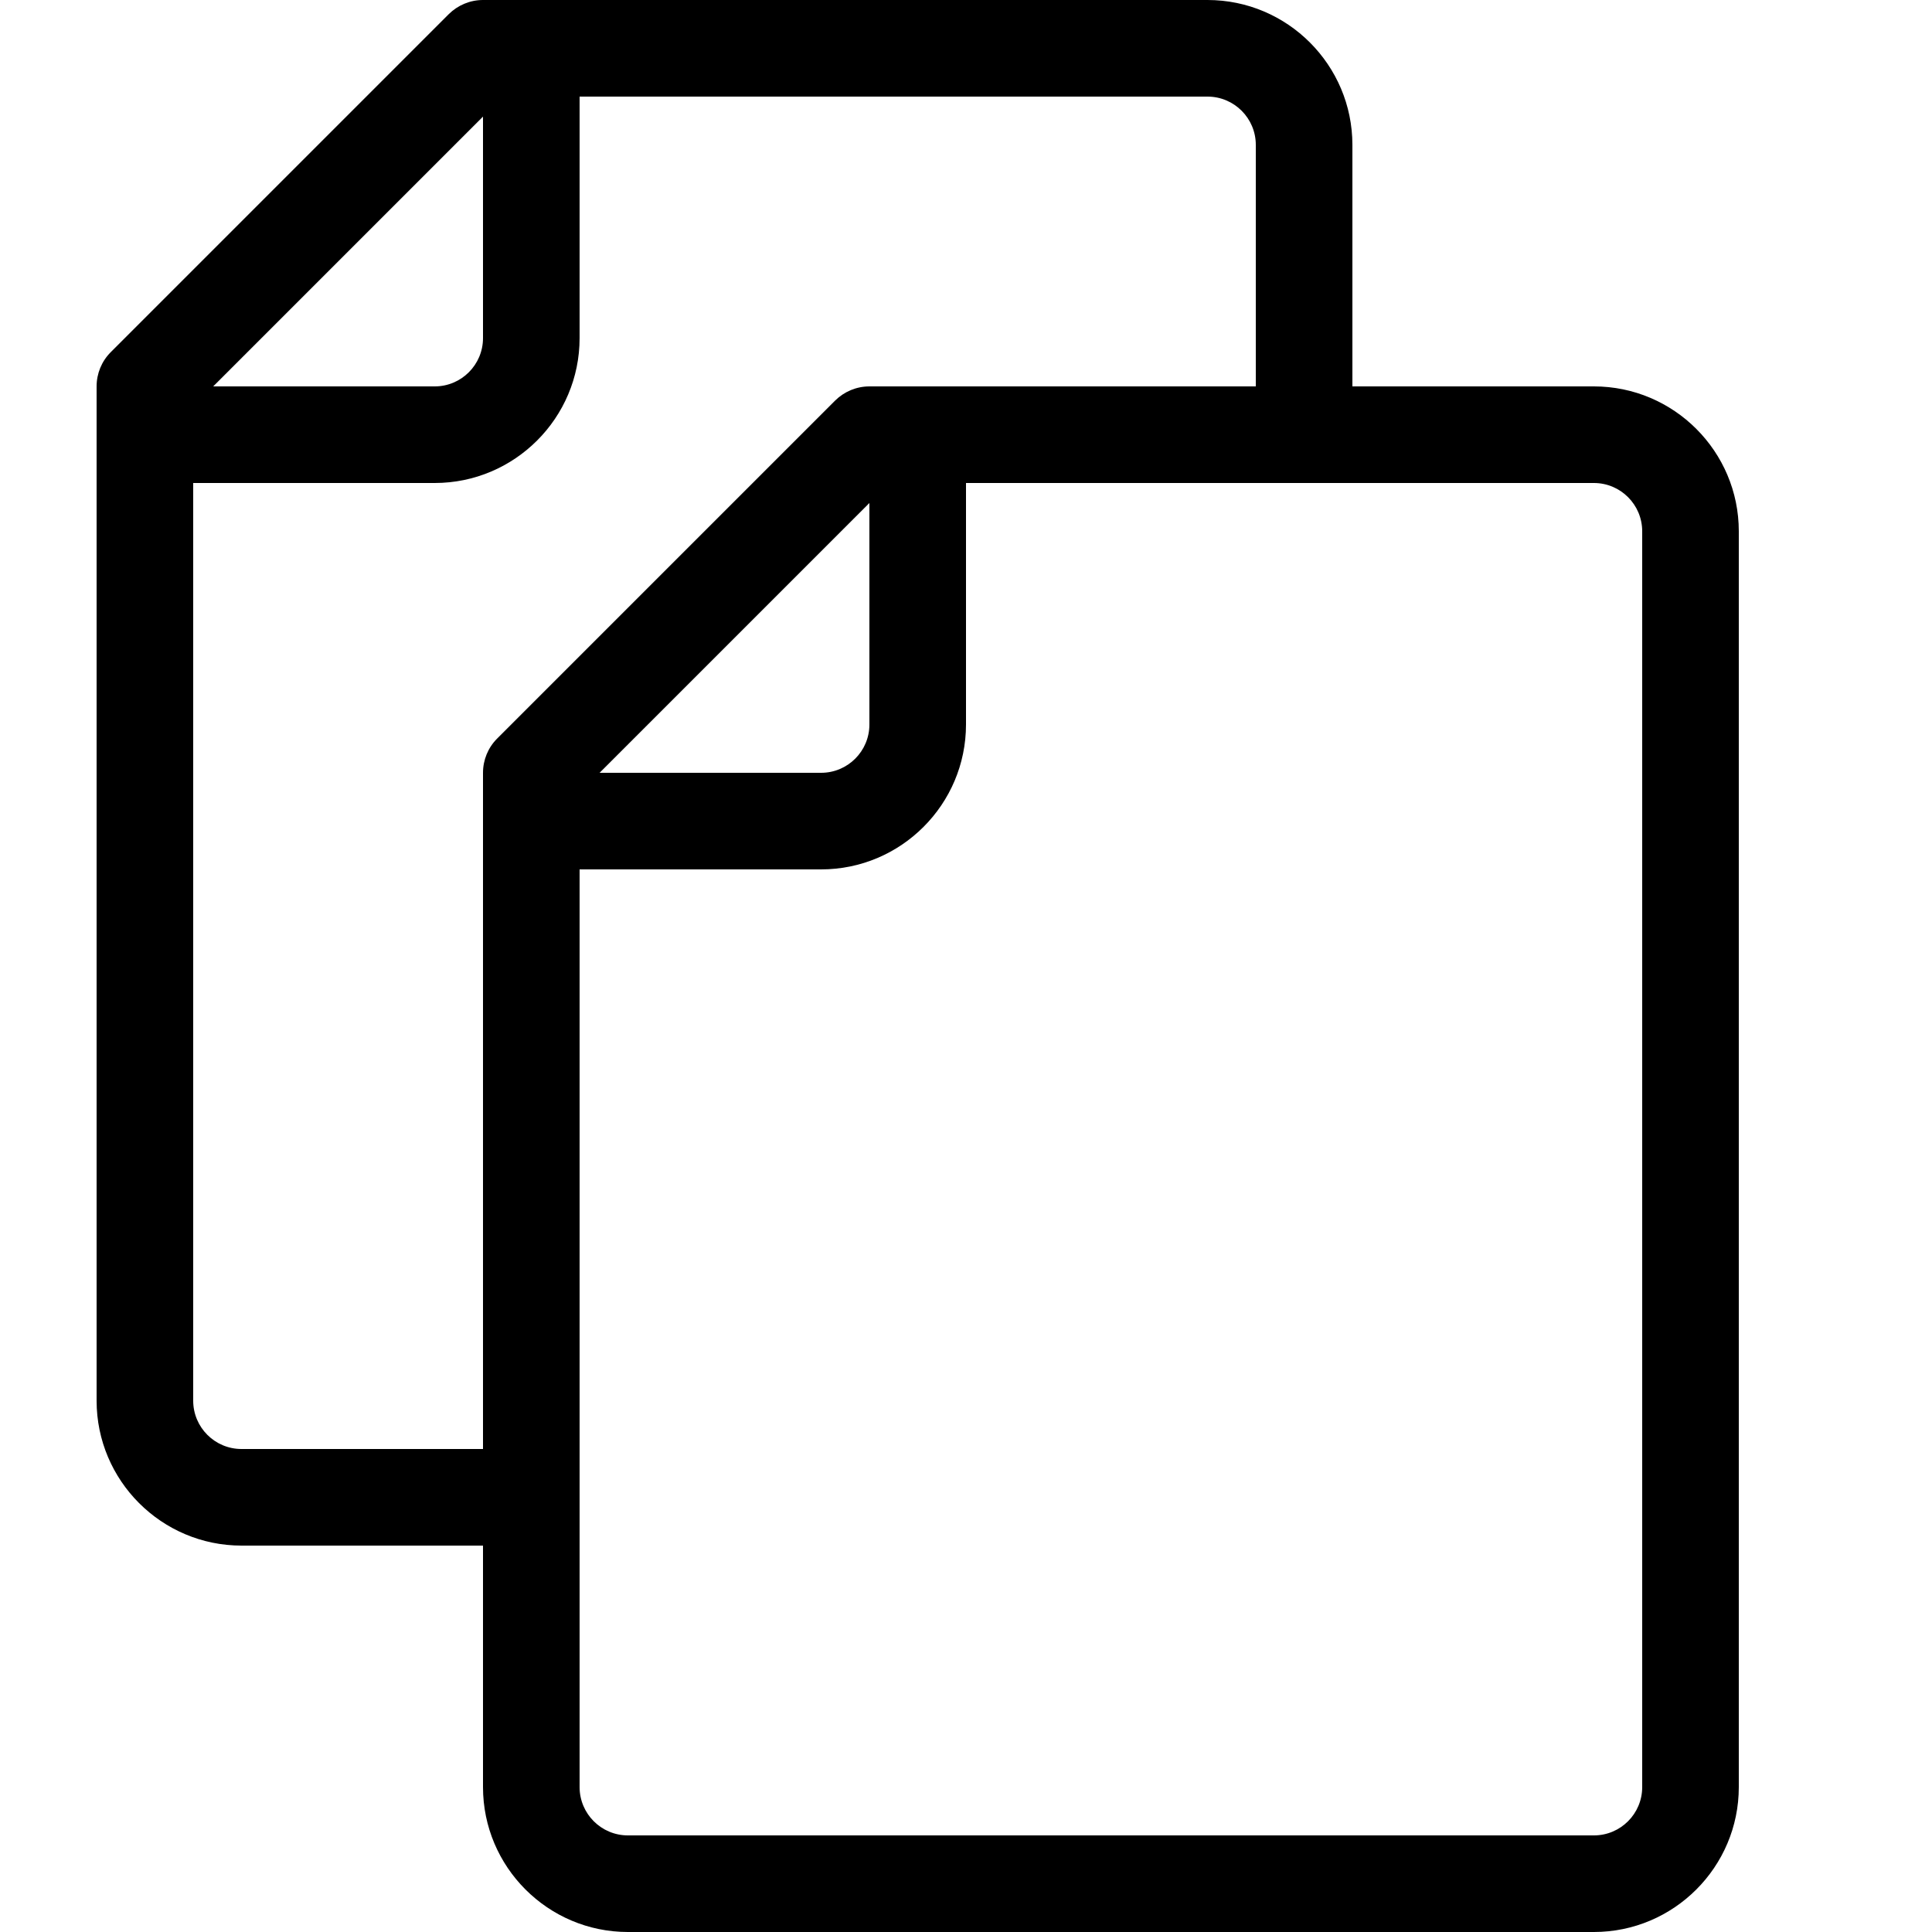 <svg xmlns="http://www.w3.org/2000/svg" viewBox="0 0 1024 1024"><path d="M844.8 204.8h-128v-128C716.8 34.458 682.342 0 640 0H256c-6.81 0-13.312 2.714-18.125 7.475l-179.2 179.2C53.862 191.488 51.2 197.99 51.2 204.8v537.6c0 42.342 34.458 76.8 76.8 76.8h128v128c0 42.342 34.458 76.8 76.8 76.8h512c42.342 0 76.8-34.458 76.8-76.8V281.6c0-42.342-34.458-76.8-76.8-76.8zM256 61.798V179.2c0 14.131-11.469 25.6-25.6 25.6H112.998L256 61.798zM128 768c-14.131 0-25.6-11.469-25.6-25.6V256h128c42.342 0 76.8-34.458 76.8-76.8v-128H640c14.131 0 25.6 11.469 25.6 25.6v128H460.8c-6.81 0-13.312 2.714-18.125 7.475l-179.2 179.2C258.662 396.288 256 402.79 256 409.6V768H128zm332.8-501.402V384c0 14.131-11.469 25.6-25.6 25.6H317.798L460.8 266.598zM870.4 947.2c0 14.131-11.469 25.6-25.6 25.6h-512c-14.131 0-25.6-11.469-25.6-25.6V460.8h128c42.342 0 76.8-34.458 76.8-76.8V256h332.8c14.131 0 25.6 11.469 25.6 25.6v665.6z"/></svg>